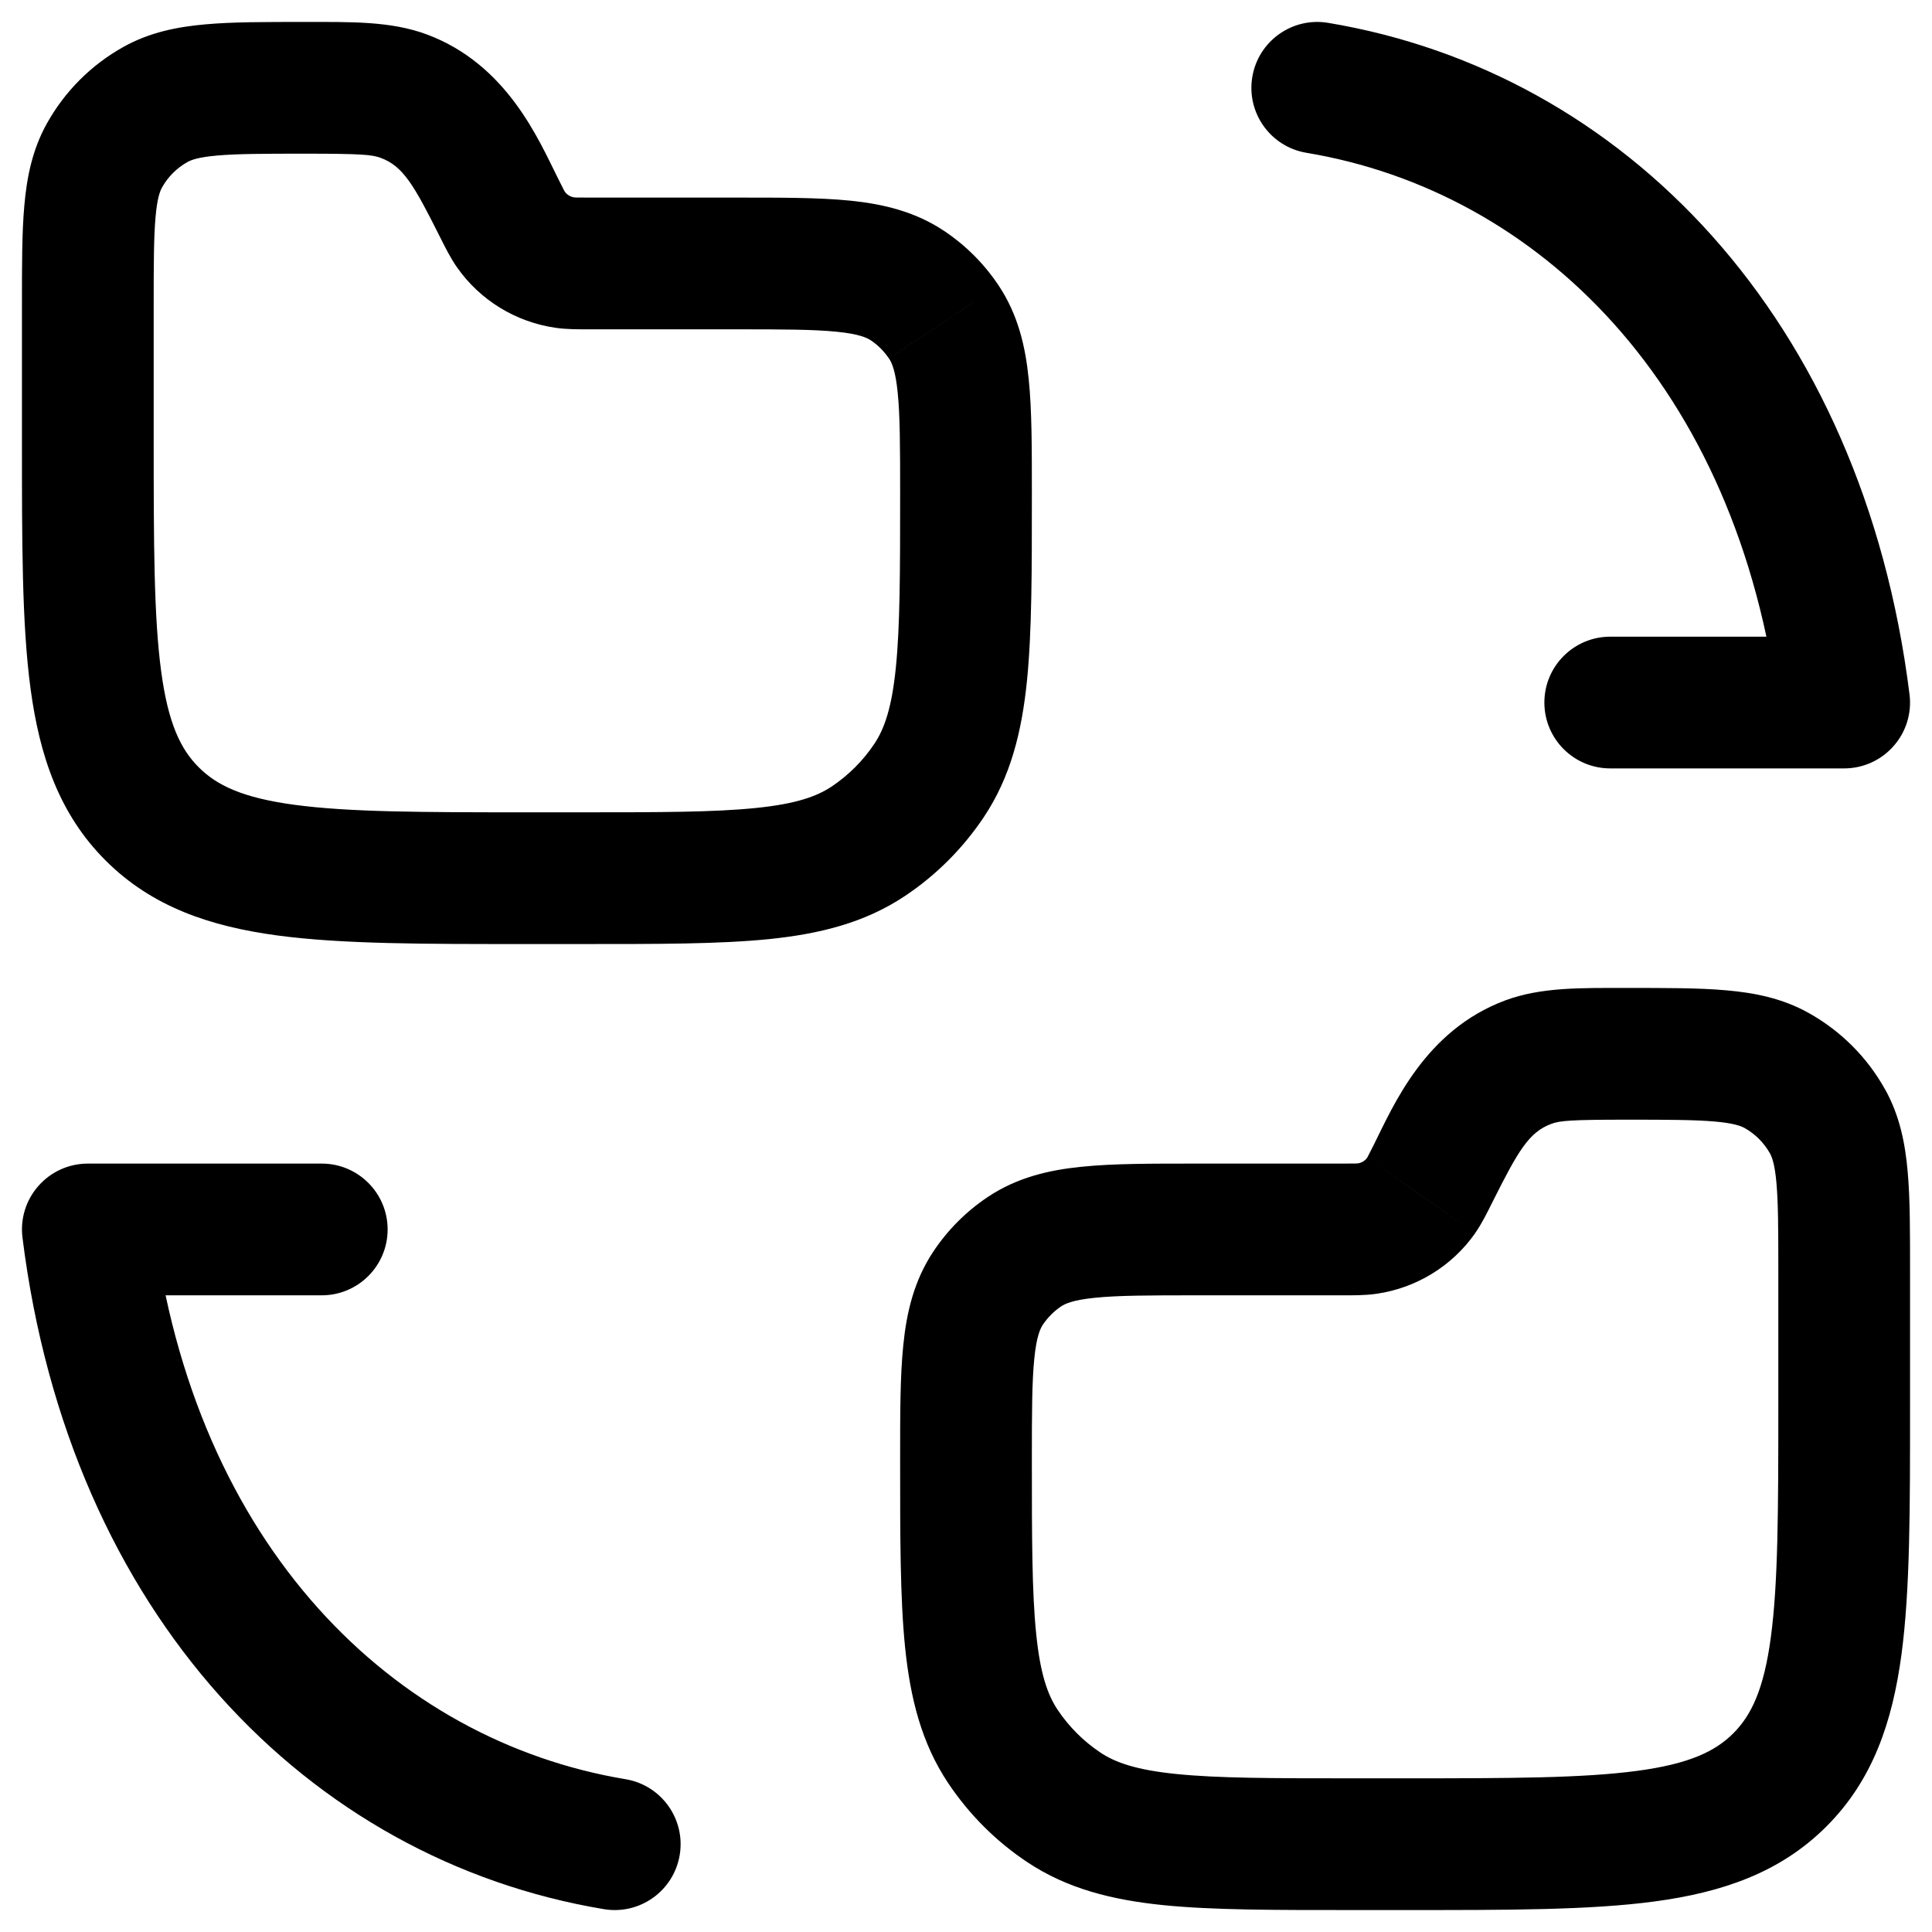 <svg width="22" height="22" viewBox="0 0 22 22" fill="none" xmlns="http://www.w3.org/2000/svg">
<path d="M9.889 9.579L9.472 8.955L9.472 8.955L9.889 9.579ZM10.579 8.889L11.202 9.306L11.202 9.306L10.579 8.889ZM10.747 3.667L10.123 4.083L10.124 4.083L10.747 3.667ZM10.333 3.253L10.75 2.629L10.75 2.629L10.333 3.253ZM6.431 2.99L6.54 2.248L6.54 2.248L6.431 2.99ZM5.818 2.613L6.432 2.183L6.432 2.183L5.818 2.613ZM5.683 2.367L6.354 2.031L6.354 2.031L5.683 2.367ZM4.6 1.095L4.863 0.393L4.863 0.393L4.6 1.095ZM1.769 1.19L2.135 1.845L2.135 1.845L1.769 1.19ZM1.19 1.769L1.845 2.135L1.845 2.135L1.19 1.769ZM1.732 9.268L1.202 9.798L1.202 9.798L1.732 9.268ZM12.111 20.579L12.528 19.955L12.528 19.955L12.111 20.579ZM11.421 19.889L12.045 19.472L12.045 19.472L11.421 19.889ZM11.253 14.667L10.629 14.25L10.629 14.25L11.253 14.667ZM11.667 14.253L11.25 13.629L11.25 13.629L11.667 14.253ZM15.569 13.99L15.678 14.732L15.678 14.732L15.569 13.99ZM16.182 13.613L16.797 14.044L16.797 14.043L16.182 13.613ZM16.317 13.367L15.646 13.031L15.646 13.031L16.317 13.367ZM17.4 12.095L17.137 11.393L17.137 11.393L17.4 12.095ZM20.231 12.19L19.866 12.845L19.866 12.845L20.231 12.19ZM20.81 12.769L20.155 13.134L20.155 13.134L20.81 12.769ZM20.268 20.268L20.798 20.798L20.798 20.798L20.268 20.268ZM18.336 7.25C17.922 7.25 17.586 7.586 17.586 8C17.586 8.414 17.922 8.75 18.336 8.75V7.25ZM21 8V8.75C21.215 8.75 21.42 8.658 21.562 8.496C21.705 8.335 21.771 8.12 21.744 7.907L21 8ZM15.123 0.26C14.715 0.192 14.328 0.468 14.26 0.877C14.192 1.285 14.468 1.672 14.877 1.74L15.123 0.26ZM3.664 14.75C4.078 14.75 4.414 14.414 4.414 14C4.414 13.586 4.078 13.25 3.664 13.25V14.75ZM1 14V13.25C0.785 13.25 0.58 13.342 0.438 13.504C0.295 13.665 0.229 13.88 0.256 14.093L1 14ZM6.877 21.74C7.285 21.808 7.672 21.532 7.74 21.123C7.808 20.715 7.532 20.328 7.123 20.26L6.877 21.74ZM6 10.75H6.625V9.25H6V10.75ZM6.625 10.75C7.487 10.75 8.19 10.751 8.755 10.694C9.332 10.635 9.847 10.509 10.306 10.202L9.472 8.955C9.301 9.07 9.061 9.155 8.603 9.201C8.132 9.249 7.518 9.25 6.625 9.25V10.75ZM10.306 10.202C10.661 9.965 10.965 9.66 11.202 9.306L9.955 8.472C9.827 8.663 9.663 8.827 9.472 8.955L10.306 10.202ZM11.202 9.306C11.509 8.847 11.635 8.332 11.694 7.755C11.751 7.19 11.75 6.487 11.75 5.625H10.25C10.25 6.518 10.249 7.132 10.201 7.603C10.155 8.061 10.07 8.301 9.955 8.472L11.202 9.306ZM11.75 5.625C11.75 5.114 11.751 4.674 11.714 4.317C11.677 3.947 11.593 3.583 11.371 3.25L10.124 4.083C10.154 4.129 10.197 4.217 10.222 4.469C10.249 4.732 10.25 5.083 10.25 5.625H11.75ZM11.371 3.25C11.207 3.004 10.996 2.793 10.75 2.629L9.917 3.876C9.999 3.931 10.069 4.002 10.123 4.083L11.371 3.25ZM10.75 2.629C10.417 2.407 10.053 2.323 9.683 2.285C9.326 2.249 8.886 2.25 8.375 2.25V3.75C8.917 3.75 9.268 3.751 9.531 3.778C9.783 3.803 9.871 3.846 9.917 3.876L10.75 2.629ZM8.375 2.25H6.714V3.75H8.375V2.25ZM6.714 2.25C6.638 2.25 6.596 2.25 6.564 2.249C6.536 2.248 6.533 2.247 6.54 2.248L6.322 3.732C6.455 3.752 6.593 3.75 6.714 3.75V2.25ZM6.54 2.248C6.494 2.241 6.456 2.217 6.432 2.183L5.204 3.044C5.466 3.418 5.871 3.666 6.322 3.732L6.54 2.248ZM6.432 2.183C6.436 2.189 6.434 2.188 6.421 2.164C6.407 2.136 6.388 2.099 6.354 2.031L5.012 2.702C5.066 2.809 5.126 2.933 5.204 3.044L6.432 2.183ZM6.354 2.031C6.13 1.582 5.772 0.734 4.863 0.393L4.336 1.798C4.59 1.893 4.712 2.102 5.012 2.702L6.354 2.031ZM4.863 0.393C4.451 0.239 3.995 0.25 3.472 0.25V1.75C4.113 1.75 4.239 1.761 4.336 1.798L4.863 0.393ZM3.472 0.25C3.031 0.25 2.652 0.249 2.342 0.277C2.022 0.305 1.704 0.367 1.404 0.535L2.135 1.845C2.174 1.823 2.254 1.79 2.474 1.771C2.703 1.751 3.005 1.75 3.472 1.75V0.25ZM1.404 0.535C1.039 0.739 0.739 1.039 0.535 1.404L1.845 2.135C1.913 2.013 2.013 1.913 2.135 1.845L1.404 0.535ZM0.535 1.404C0.367 1.704 0.305 2.022 0.277 2.342C0.249 2.652 0.25 3.031 0.25 3.472H1.75C1.75 3.005 1.751 2.703 1.771 2.474C1.79 2.254 1.823 2.174 1.845 2.135L0.535 1.404ZM0.25 3.472V5H1.75V3.472H0.25ZM0.25 5C0.25 6.157 0.248 7.101 0.348 7.843C0.451 8.607 0.673 9.269 1.202 9.798L2.263 8.737C2.059 8.534 1.915 8.241 1.835 7.643C1.752 7.024 1.75 6.2 1.75 5H0.25ZM1.202 9.798C1.731 10.327 2.393 10.549 3.157 10.652C3.899 10.752 4.843 10.75 6 10.75V9.25C4.8 9.25 3.976 9.248 3.357 9.165C2.759 9.085 2.466 8.941 2.263 8.737L1.202 9.798ZM16 20.25H15.375V21.75H16V20.25ZM15.375 20.25C14.482 20.25 13.868 20.249 13.397 20.201C12.939 20.155 12.699 20.07 12.528 19.955L11.694 21.202C12.153 21.509 12.668 21.635 13.245 21.694C13.81 21.751 14.513 21.75 15.375 21.75V20.25ZM12.528 19.955C12.337 19.827 12.173 19.663 12.045 19.472L10.798 20.306C11.035 20.66 11.339 20.965 11.694 21.202L12.528 19.955ZM12.045 19.472C11.93 19.301 11.845 19.061 11.799 18.603C11.751 18.132 11.75 17.518 11.75 16.625H10.25C10.25 17.487 10.249 18.19 10.306 18.755C10.365 19.332 10.491 19.847 10.798 20.306L12.045 19.472ZM11.75 16.625C11.75 16.083 11.751 15.732 11.778 15.469C11.803 15.217 11.846 15.129 11.876 15.083L10.629 14.25C10.407 14.583 10.323 14.947 10.286 15.317C10.249 15.674 10.25 16.114 10.25 16.625H11.75ZM11.876 15.083C11.931 15.002 12.002 14.931 12.083 14.876L11.25 13.629C11.004 13.793 10.793 14.004 10.629 14.25L11.876 15.083ZM12.083 14.876C12.129 14.846 12.217 14.803 12.469 14.778C12.732 14.751 13.083 14.75 13.625 14.75V13.25C13.114 13.25 12.674 13.249 12.317 13.286C11.947 13.323 11.583 13.407 11.25 13.629L12.083 14.876ZM13.625 14.75H15.286V13.25H13.625V14.75ZM15.286 14.75C15.407 14.75 15.544 14.752 15.678 14.732L15.46 13.248C15.467 13.247 15.465 13.248 15.436 13.249C15.405 13.25 15.362 13.25 15.286 13.25V14.75ZM15.678 14.732C16.129 14.666 16.534 14.418 16.797 14.044L15.568 13.183C15.545 13.217 15.506 13.242 15.46 13.248L15.678 14.732ZM16.797 14.043C16.874 13.933 16.934 13.81 16.988 13.702L15.646 13.031C15.612 13.099 15.593 13.136 15.579 13.163C15.566 13.188 15.564 13.189 15.568 13.183L16.797 14.043ZM16.988 13.702C17.288 13.102 17.41 12.893 17.664 12.798L17.137 11.393C16.228 11.734 15.87 12.582 15.646 13.031L16.988 13.702ZM17.664 12.798C17.761 12.761 17.887 12.75 18.528 12.75V11.25C18.005 11.25 17.549 11.239 17.137 11.393L17.664 12.798ZM18.528 12.75C18.995 12.75 19.297 12.751 19.526 12.771C19.745 12.79 19.826 12.823 19.866 12.845L20.596 11.535C20.296 11.367 19.978 11.305 19.658 11.277C19.348 11.249 18.969 11.25 18.528 11.25V12.75ZM19.866 12.845C19.987 12.913 20.087 13.013 20.155 13.134L21.465 12.404C21.262 12.039 20.961 11.739 20.596 11.535L19.866 12.845ZM20.155 13.134C20.177 13.174 20.21 13.255 20.229 13.474C20.249 13.703 20.25 14.005 20.25 14.472H21.75C21.75 14.031 21.751 13.652 21.723 13.342C21.695 13.022 21.633 12.704 21.465 12.403L20.155 13.134ZM20.25 14.472V16H21.75V14.472H20.25ZM20.25 16C20.25 17.2 20.248 18.024 20.165 18.643C20.085 19.241 19.941 19.534 19.737 19.738L20.798 20.798C21.327 20.269 21.549 19.607 21.652 18.843C21.752 18.101 21.75 17.157 21.75 16H20.25ZM19.738 19.737C19.534 19.941 19.241 20.085 18.643 20.165C18.024 20.248 17.2 20.25 16 20.25V21.75C17.157 21.75 18.101 21.752 18.843 21.652C19.607 21.549 20.269 21.327 20.798 20.798L19.738 19.737ZM18.336 8.75H21V7.25H18.336V8.75ZM21.744 7.907C21.209 3.622 18.493 0.822 15.123 0.26L14.877 1.74C17.507 2.178 19.791 4.378 20.256 8.093L21.744 7.907ZM3.664 13.25H1V14.75H3.664V13.25ZM0.256 14.093C0.791 18.378 3.507 21.178 6.877 21.74L7.123 20.26C4.493 19.822 2.209 17.622 1.744 13.907L0.256 14.093Z" fill="black"/>
</svg>
